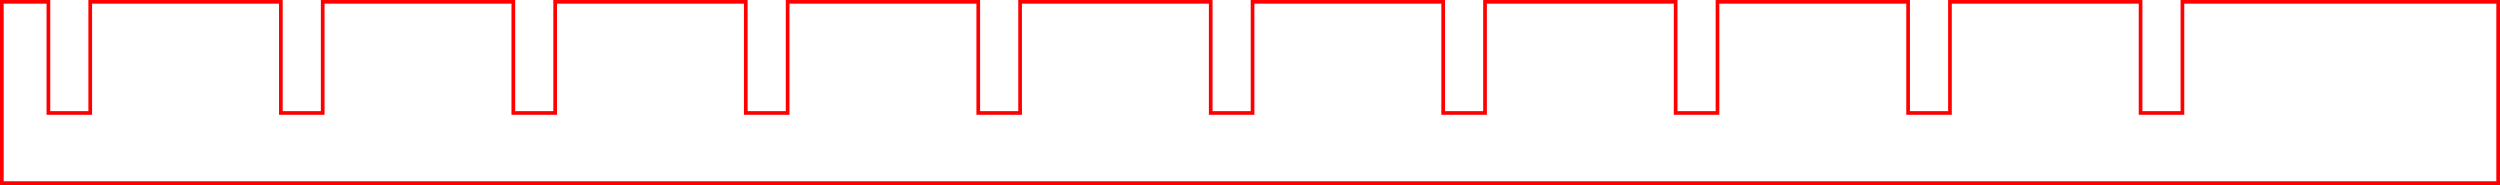 <?xml version="1.0" encoding="UTF-8" standalone="no"?>
<svg
   xmlns:dc="http://purl.org/dc/elements/1.1/"
   xmlns:cc="http://creativecommons.org/ns#"
   xmlns:rdf="http://www.w3.org/1999/02/22-rdf-syntax-ns#"
   xmlns:svg="http://www.w3.org/2000/svg"
   xmlns="http://www.w3.org/2000/svg"
   xmlns:sodipodi="http://sodipodi.sourceforge.net/DTD/sodipodi-0.dtd"
   xmlns:inkscape="http://www.inkscape.org/namespaces/inkscape"
   width="677.535"
   height="50.134"
   version="1.1"
   id="svg4070"
   sodipodi:docname="Horizontal2-1x.svg"
   inkscape:version="0.92.4 (5da689c313, 2019-01-14)">
  <sodipodi:namedview
     pagecolor="#ffffff"
     bordercolor="#666666"
     borderopacity="1"
     objecttolerance="10"
     gridtolerance="10"
     guidetolerance="10"
     inkscape:pageopacity="0"
     inkscape:pageshadow="2"
     inkscape:window-width="1920"
     inkscape:window-height="1017"
     id="namedview4072"
     showgrid="false"
     fit-margin-top="0"
     fit-margin-left="0"
     fit-margin-right="0"
     fit-margin-bottom="0"
     inkscape:zoom="0.21024131"
     inkscape:cx="43.283957"
     inkscape:cy="618.57776"
     inkscape:window-x="1912"
     inkscape:window-y="-8"
     inkscape:window-maximized="1"
     inkscape:current-layer="g4068" />
  <desc
     id="desc4050">D:\Downloads\Horizontal2-1x.dxf - scale = 1.000000, origin = (0.000000, 0.000000), method = manual</desc>
  <defs
     id="defs4064">
    <marker
       id="DistanceX"
       orient="auto"
       refX="0"
       refY="0"
       style="overflow:visible">
      <path
         d="M 3,-3 -3,3 M 0,-5 V 5"
         style="stroke:#000000;stroke-width:0.5"
         id="path4052"
         inkscape:connector-curvature="0" />
    </marker>
    <pattern
       height="8"
       id="Hatch"
       patternUnits="userSpaceOnUse"
       width="8"
       x="0"
       y="0">
      <path
         d="M8 4 l-4,4"
         linecap="square"
         stroke="#000000"
         stroke-width="0.25"
         id="path4055" />
      <path
         d="M6 2 l-4,4"
         linecap="square"
         stroke="#000000"
         stroke-width="0.25"
         id="path4057" />
      <path
         d="M4 0 l-4,4"
         linecap="square"
         stroke="#000000"
         stroke-width="0.25"
         id="path4059" />
    </pattern>
    <symbol
       id="*MODEL_SPACE" />
    <symbol
       id="*PAPER_SPACE" />
  </defs>
  <g
     inkscape:groupmode="layer"
     inkscape:label="0"
     id="g4068"
     transform="translate(238.61,-1129.704)">
    <path
       d="m -238.11,1179.338 v -49.134 h 12.616 v 30.111 h 11.339 v -30.111 h 51.662 v 30.111 h 11.339 v -30.111 h 51.662 v 30.111 h 11.339 v -30.111 h 51.662 v 30.111 h 11.339 v -30.111 h 51.662 v 30.111 h 11.339 v -30.111 h 51.662 v 30.111 h 11.339 v -30.111 h 51.662 v 30.111 h 11.339 v -30.111 h 51.662 v 30.111 h 11.339 v -30.111 h 51.662 v 30.111 h 11.339 v -30.111 h 51.662 v 30.111 h 11.339 v -30.111 h 85.572 v 49.134 z"
       style="fill:none;stroke:#ff0000;stroke-opacity:1"
       id="path4066"
       inkscape:connector-curvature="0" />
  </g>
</svg>
